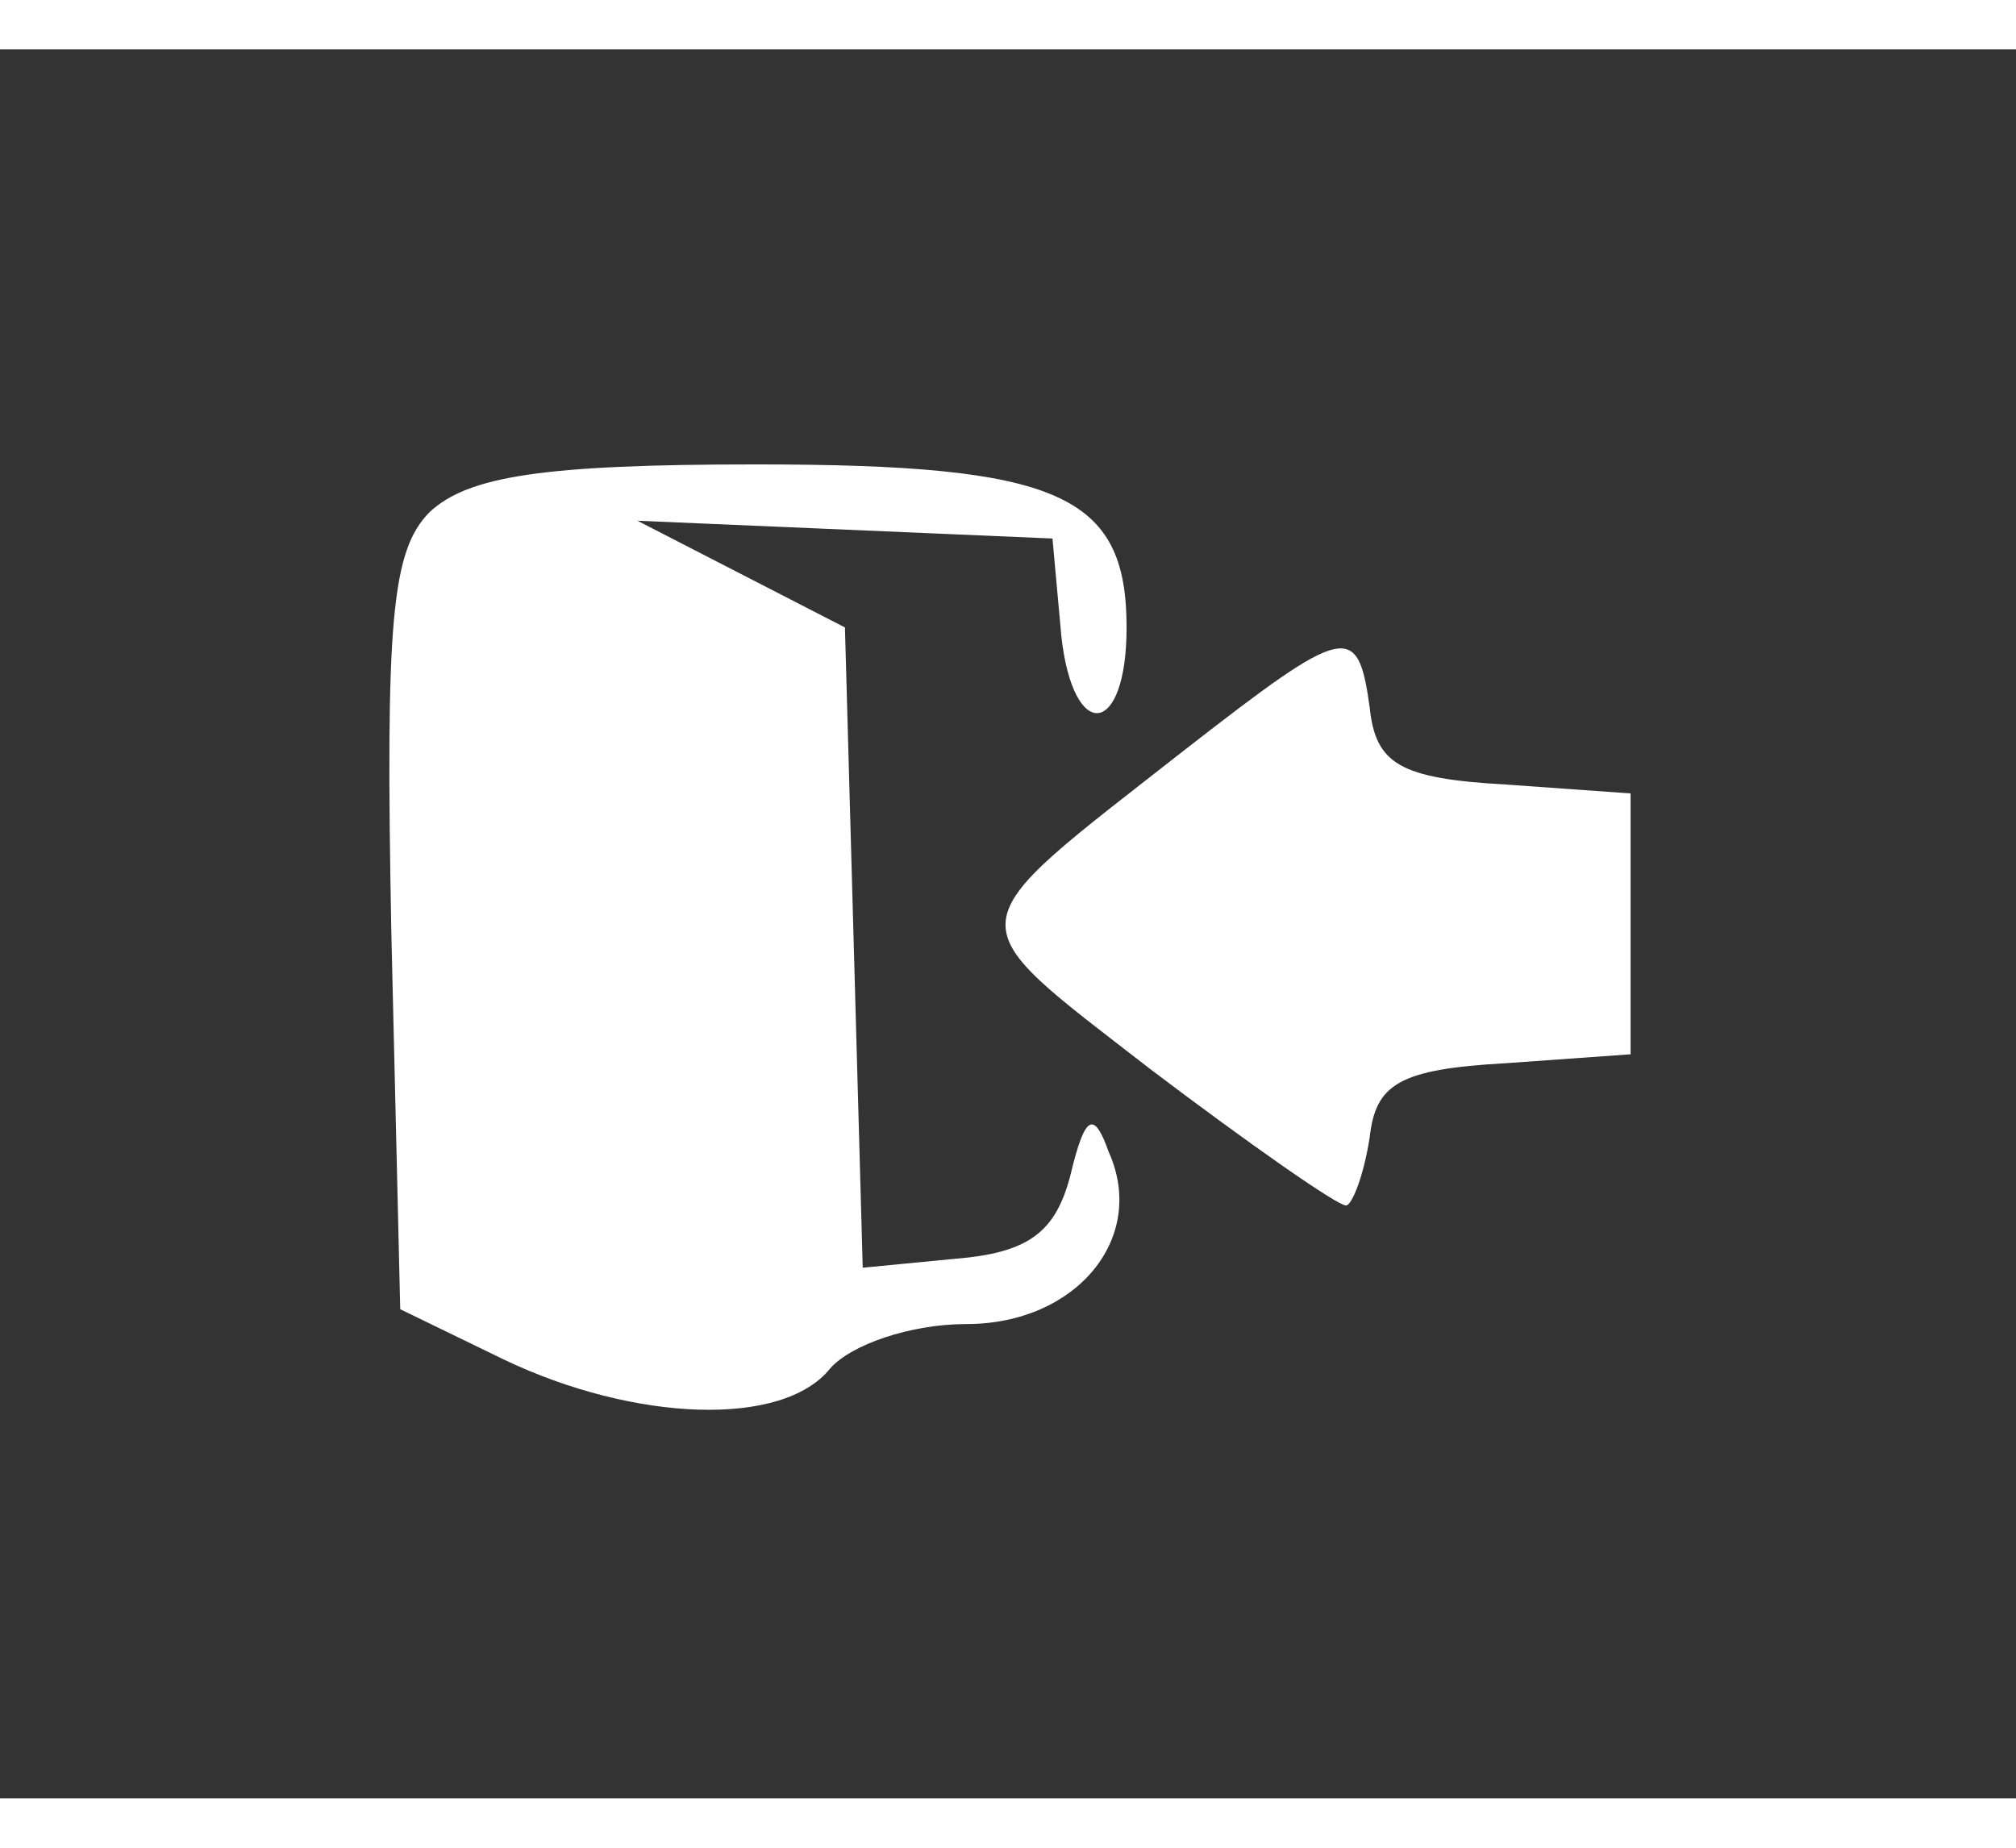 <?xml version="1.0" standalone="no"?>
<!DOCTYPE svg PUBLIC "-//W3C//DTD SVG 20010904//EN"
 "http://www.w3.org/TR/2001/REC-SVG-20010904/DTD/svg10.dtd">
<svg version="1.0" xmlns="http://www.w3.org/2000/svg"
 width="60pt" height="55pt" viewBox="0 0 68 59"
 preserveAspectRatio="xMidYMid meet">

<rect x="0" y="0" width="68" height="59" fill="#333333" stroke="none"/>

<g transform="translate(0,59) scale(0.1,-0.1)"
fill="#ffff" stroke="none">
<path d="M145 434 c-13 -13 -15 -37 -13 -142 l3 -127 35 -17 c44 -21 94 -23
110 -3 7 8 27 15 46 15 37 0 61 29 48 58 -5 14 -8 13 -13 -8 -5 -19 -14 -26
-39 -28 l-31 -3 -3 108 -3 108 -35 18 -35 18 70 -3 70 -3 3 -33 c4 -36 22 -34
22 3 0 45 -23 55 -125 55 -72 0 -97 -4 -110 -16z"/>
<path d="M400 354 c-79 -62 -79 -56 -12 -108 33 -25 63 -46 66 -46 2 0 6 10 8
23 2 18 10 23 46 25 l42 3 0 44 0 44 -42 3 c-36 2 -44 7 -46 26 -4 29 -8 28
-62 -14z"/>
</g>
</svg>
